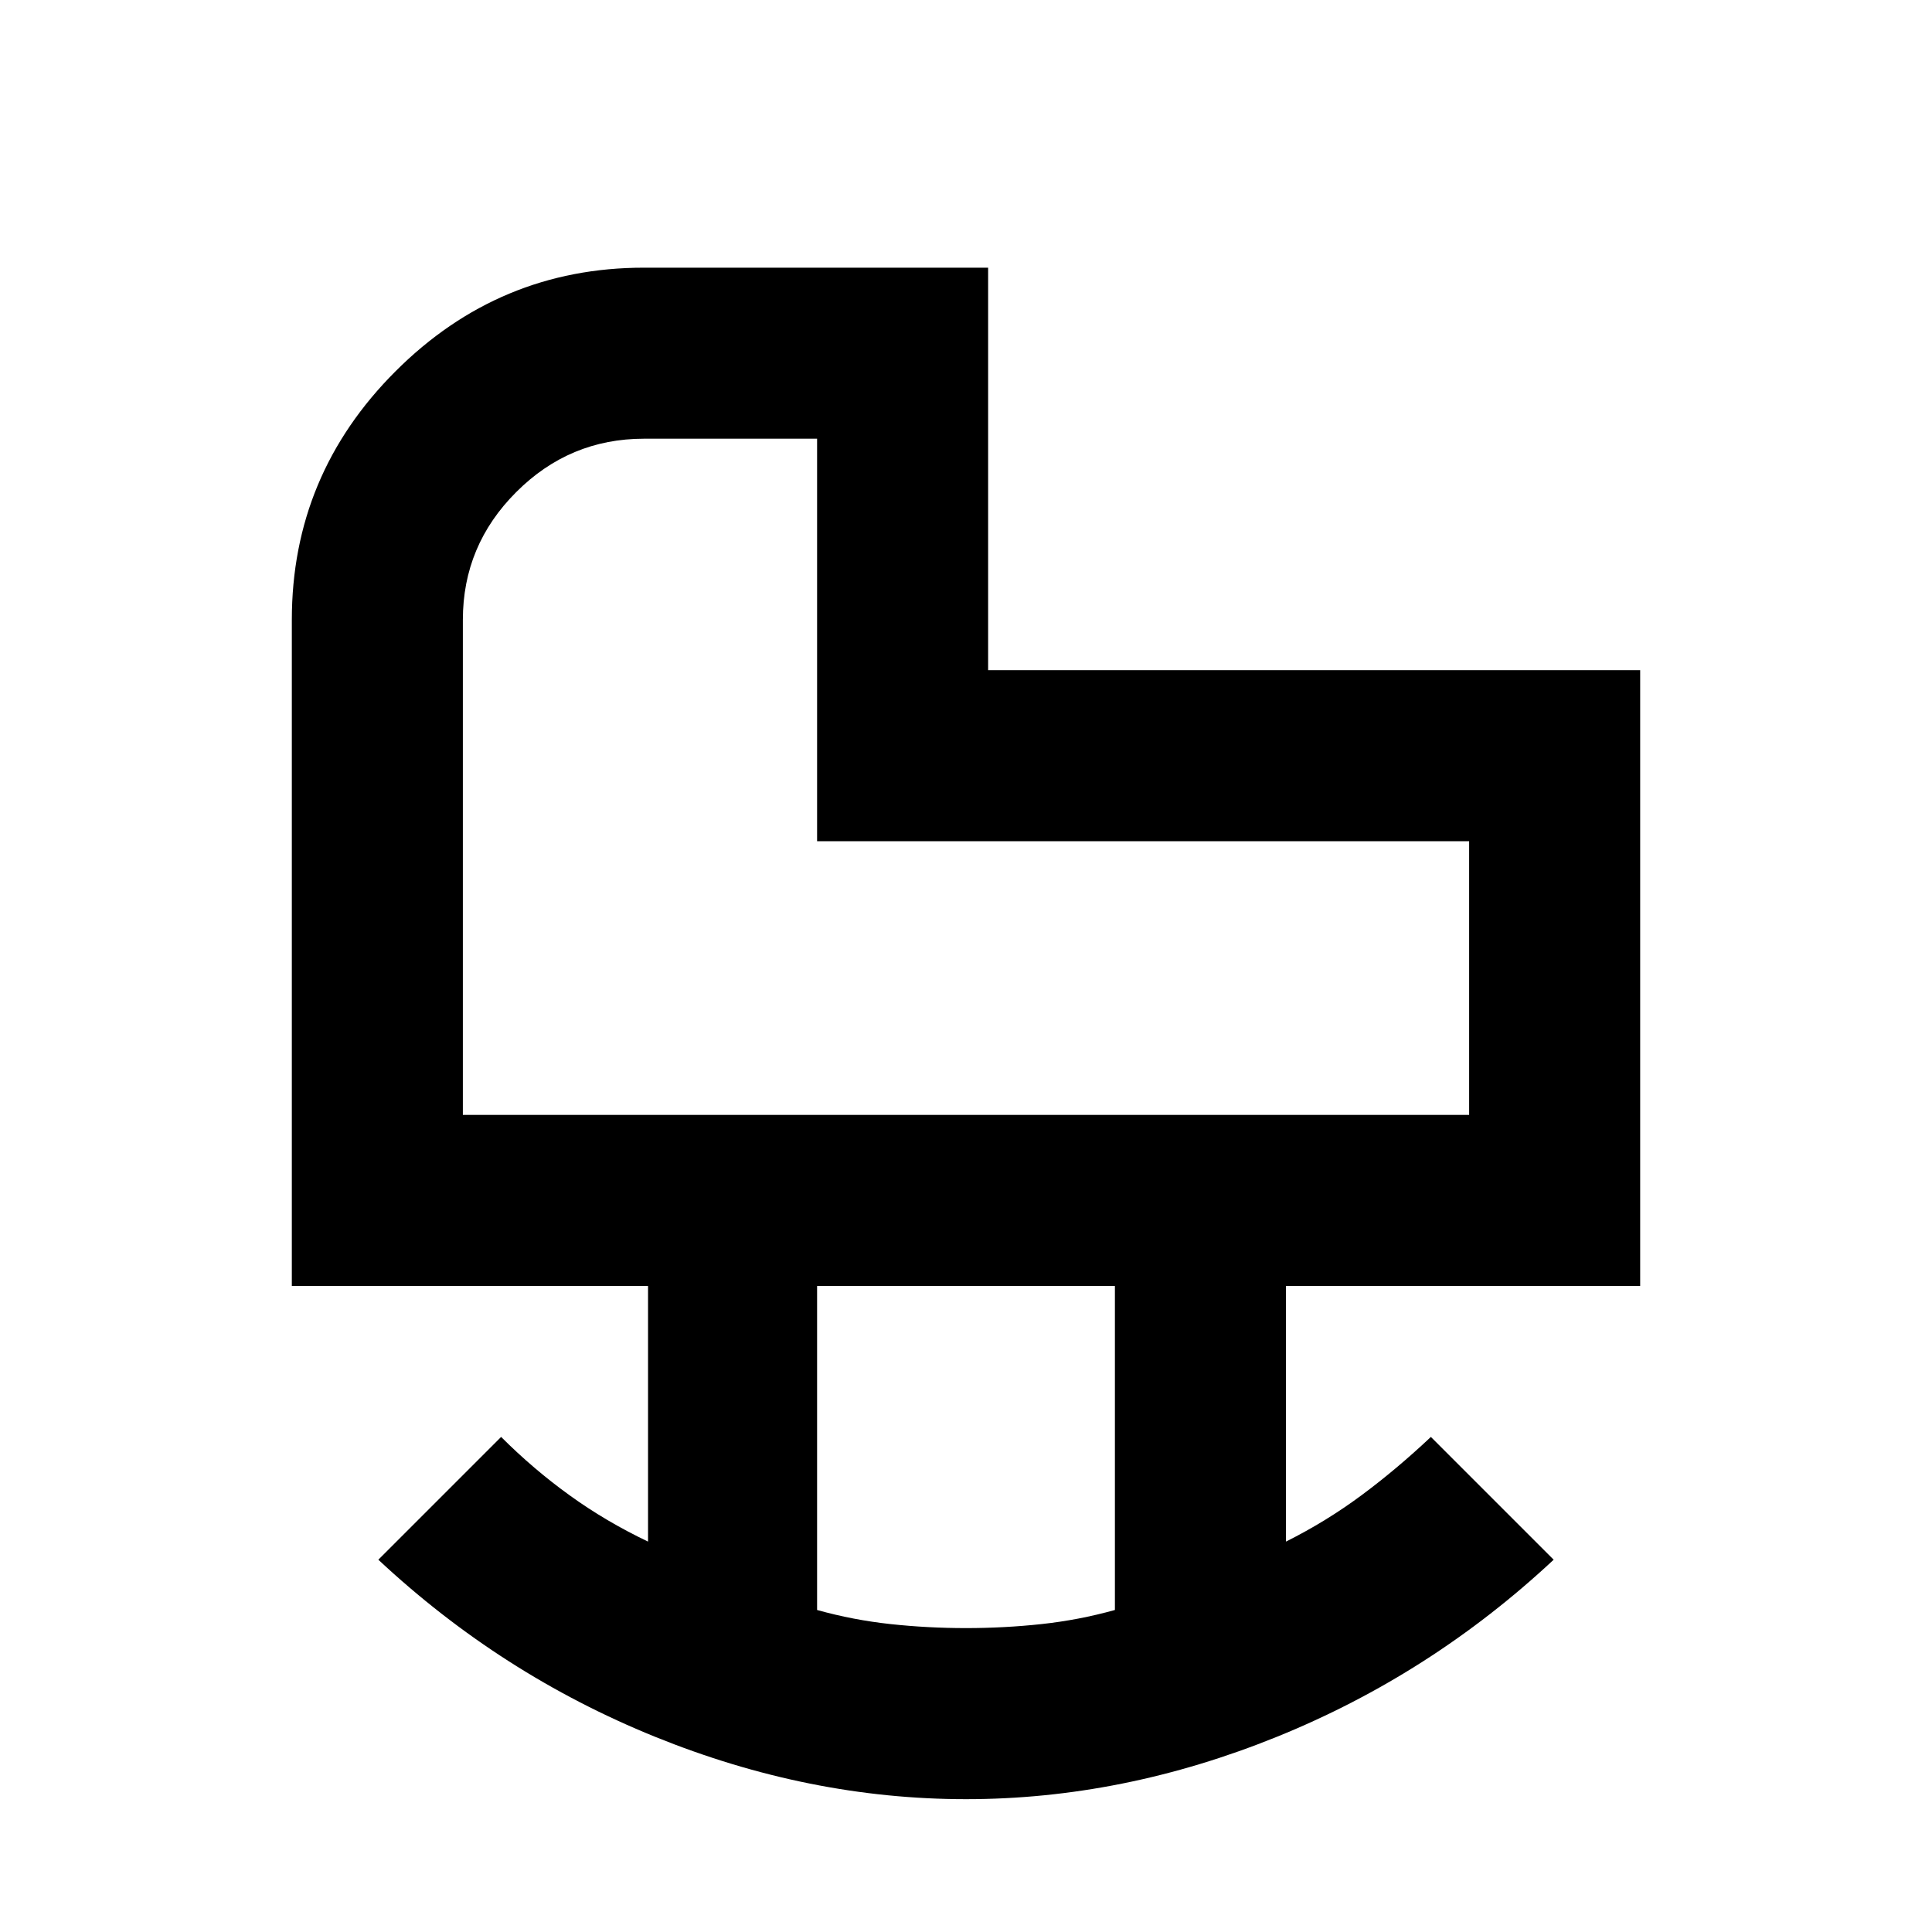 <svg xmlns="http://www.w3.org/2000/svg" height="40" width="40"><path d="M9.583 23.083H30.417V17.417H16.917V9.083H13.333Q11.792 9.083 10.688 10.188Q9.583 11.292 9.583 12.833ZM20 33.708Q20.792 33.708 21.562 33.625Q22.333 33.542 23.083 33.333V26.625H16.917V33.333Q17.667 33.542 18.438 33.625Q19.208 33.708 20 33.708ZM20 37.25Q16.75 37.25 13.562 35.958Q10.375 34.667 7.833 32.292L10.375 29.75Q11.042 30.417 11.792 30.958Q12.542 31.5 13.417 31.917V26.625H6.042V12.833Q6.042 9.833 8.188 7.688Q10.333 5.542 13.333 5.542H20.458V13.875H33.958V26.625H26.625V31.917Q27.458 31.5 28.188 30.958Q28.917 30.417 29.625 29.75L32.167 32.292Q29.625 34.667 26.438 35.958Q23.25 37.25 20 37.25ZM20 16.083Q20 16.083 20 16.083Q20 16.083 20 16.083Z"/></svg>